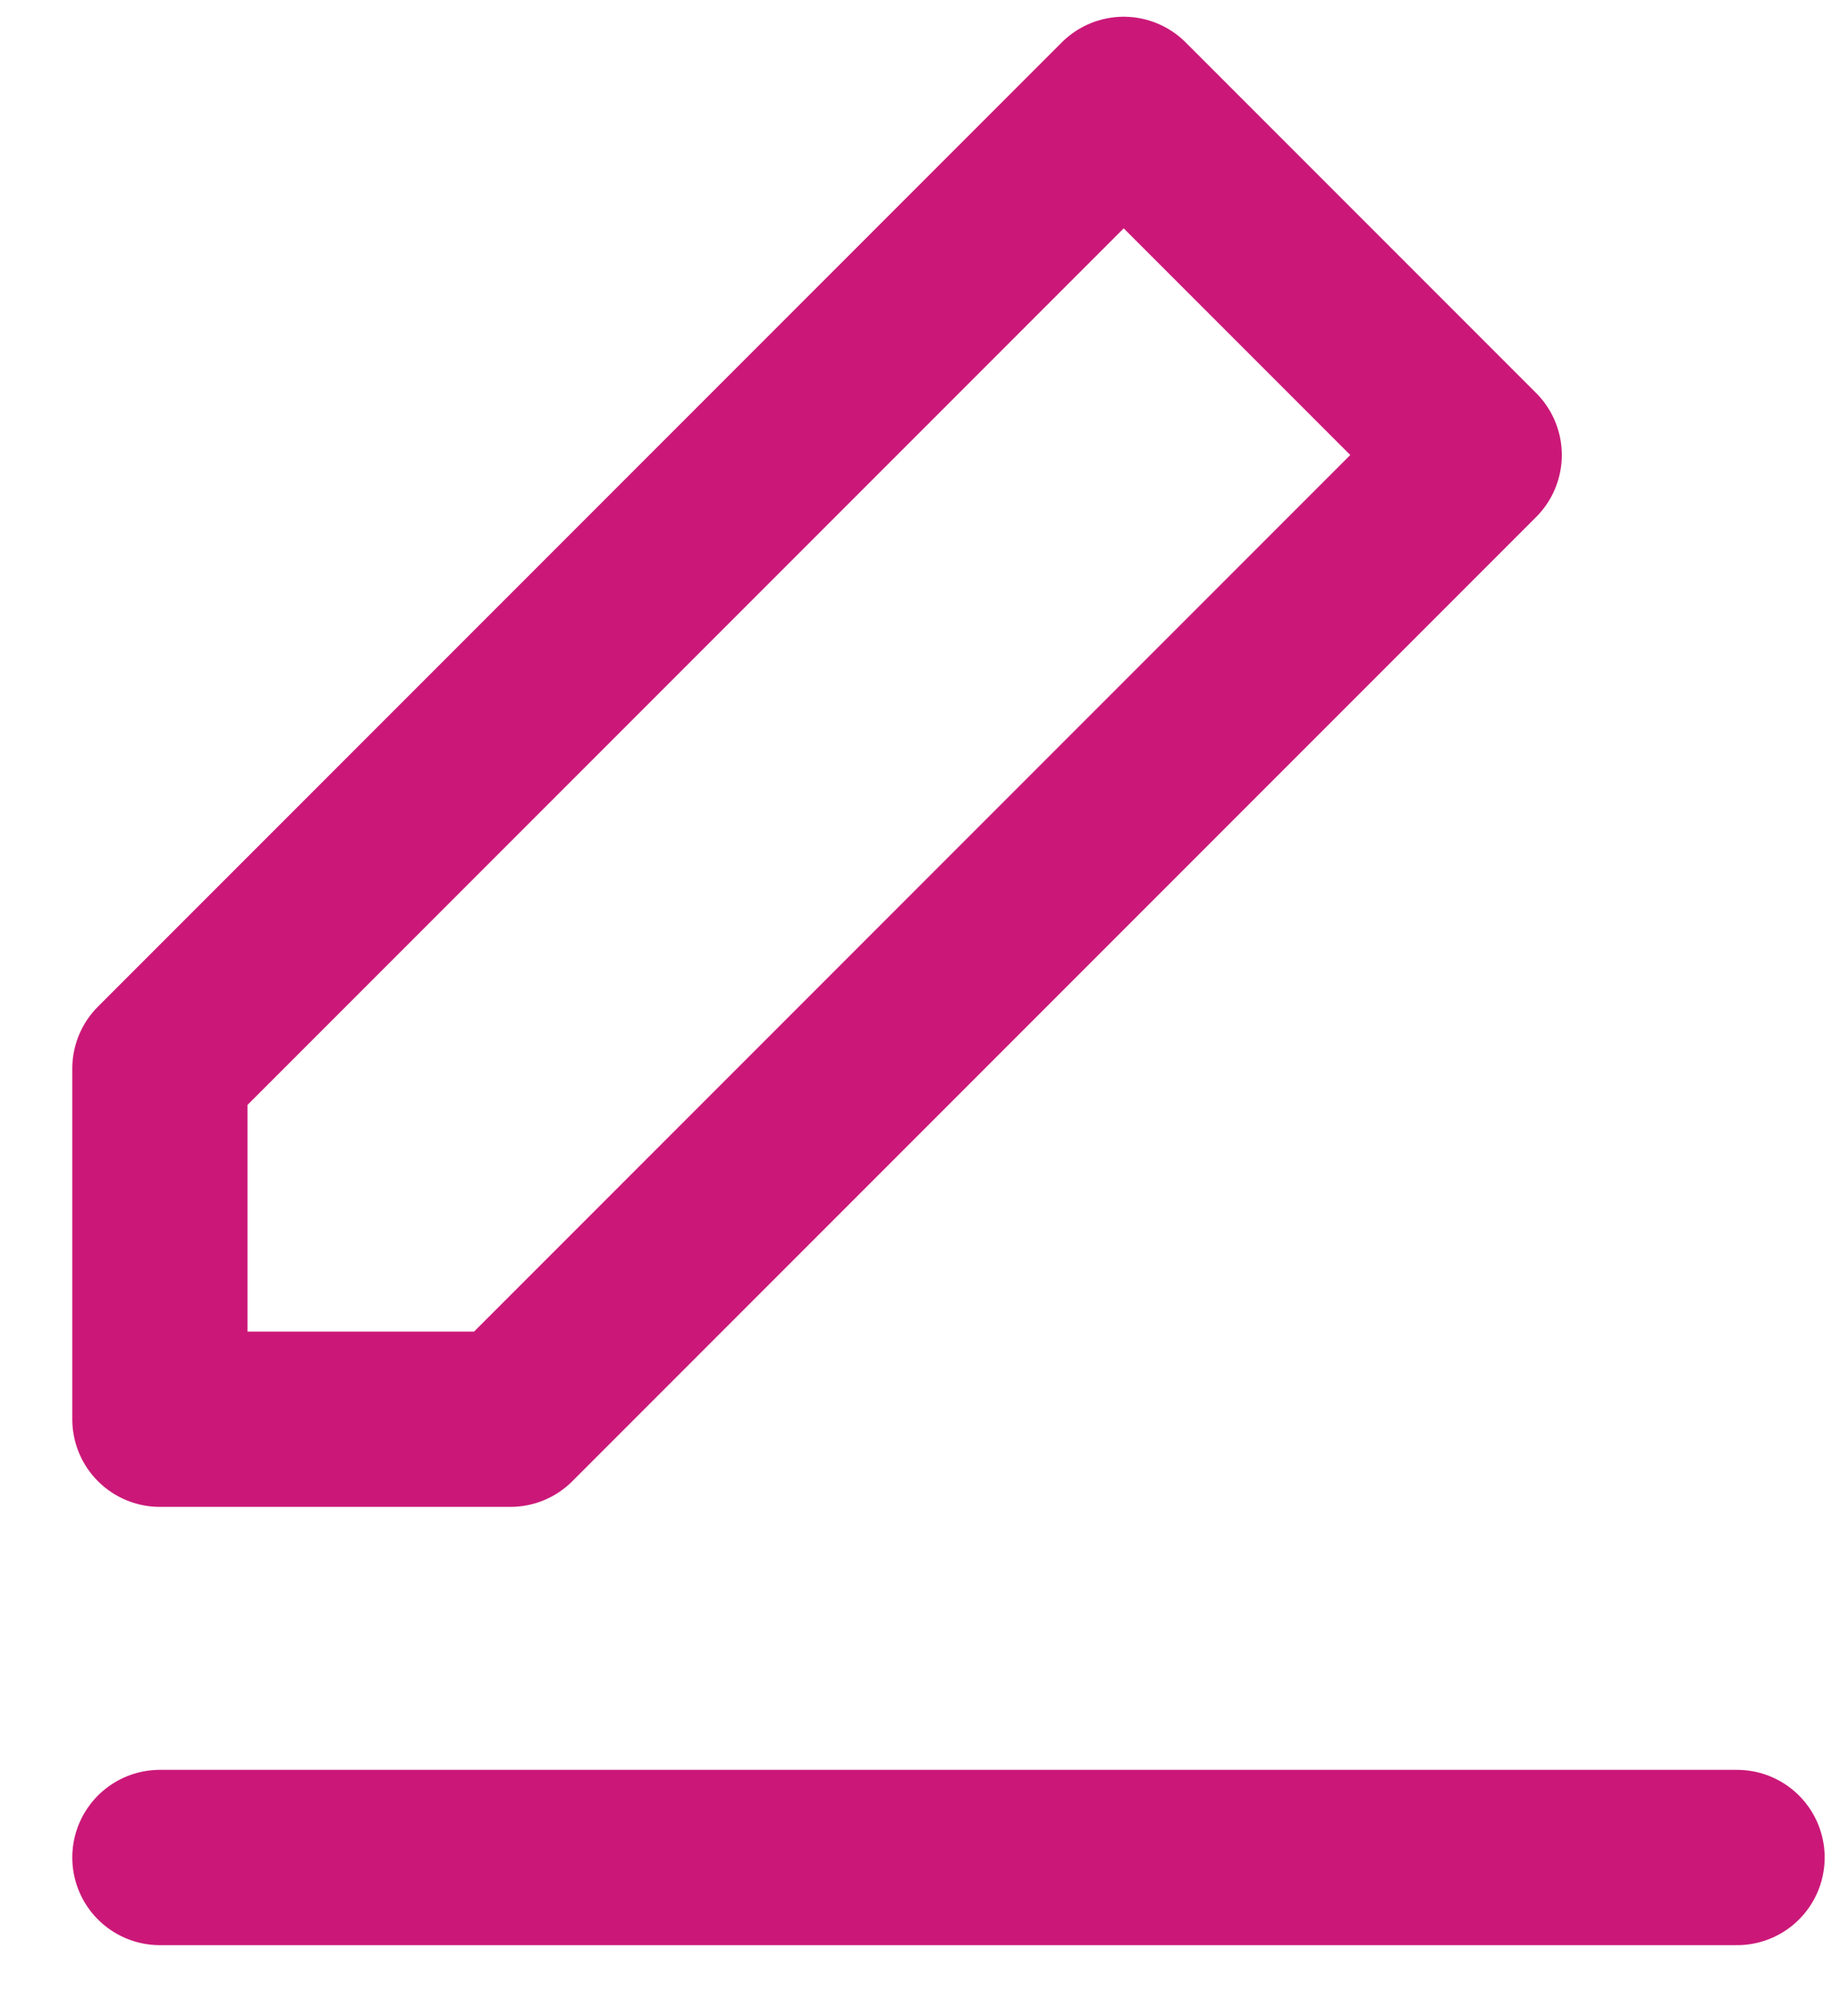 <svg width="21" height="23" viewBox="0 0 21 23" fill="none" xmlns="http://www.w3.org/2000/svg">
<path fill-rule="evenodd" clip-rule="evenodd" d="M12.825 1.191L16.825 5.191L5.825 16.191H1.825V12.191L12.825 1.191Z" stroke="#CB1878" stroke-width="2" stroke-linecap="round" stroke-linejoin="round"/>
<path d="M1.825 21.191H19.825" stroke="#CB1878" stroke-width="2" stroke-linecap="round" stroke-linejoin="round"/>
</svg>
